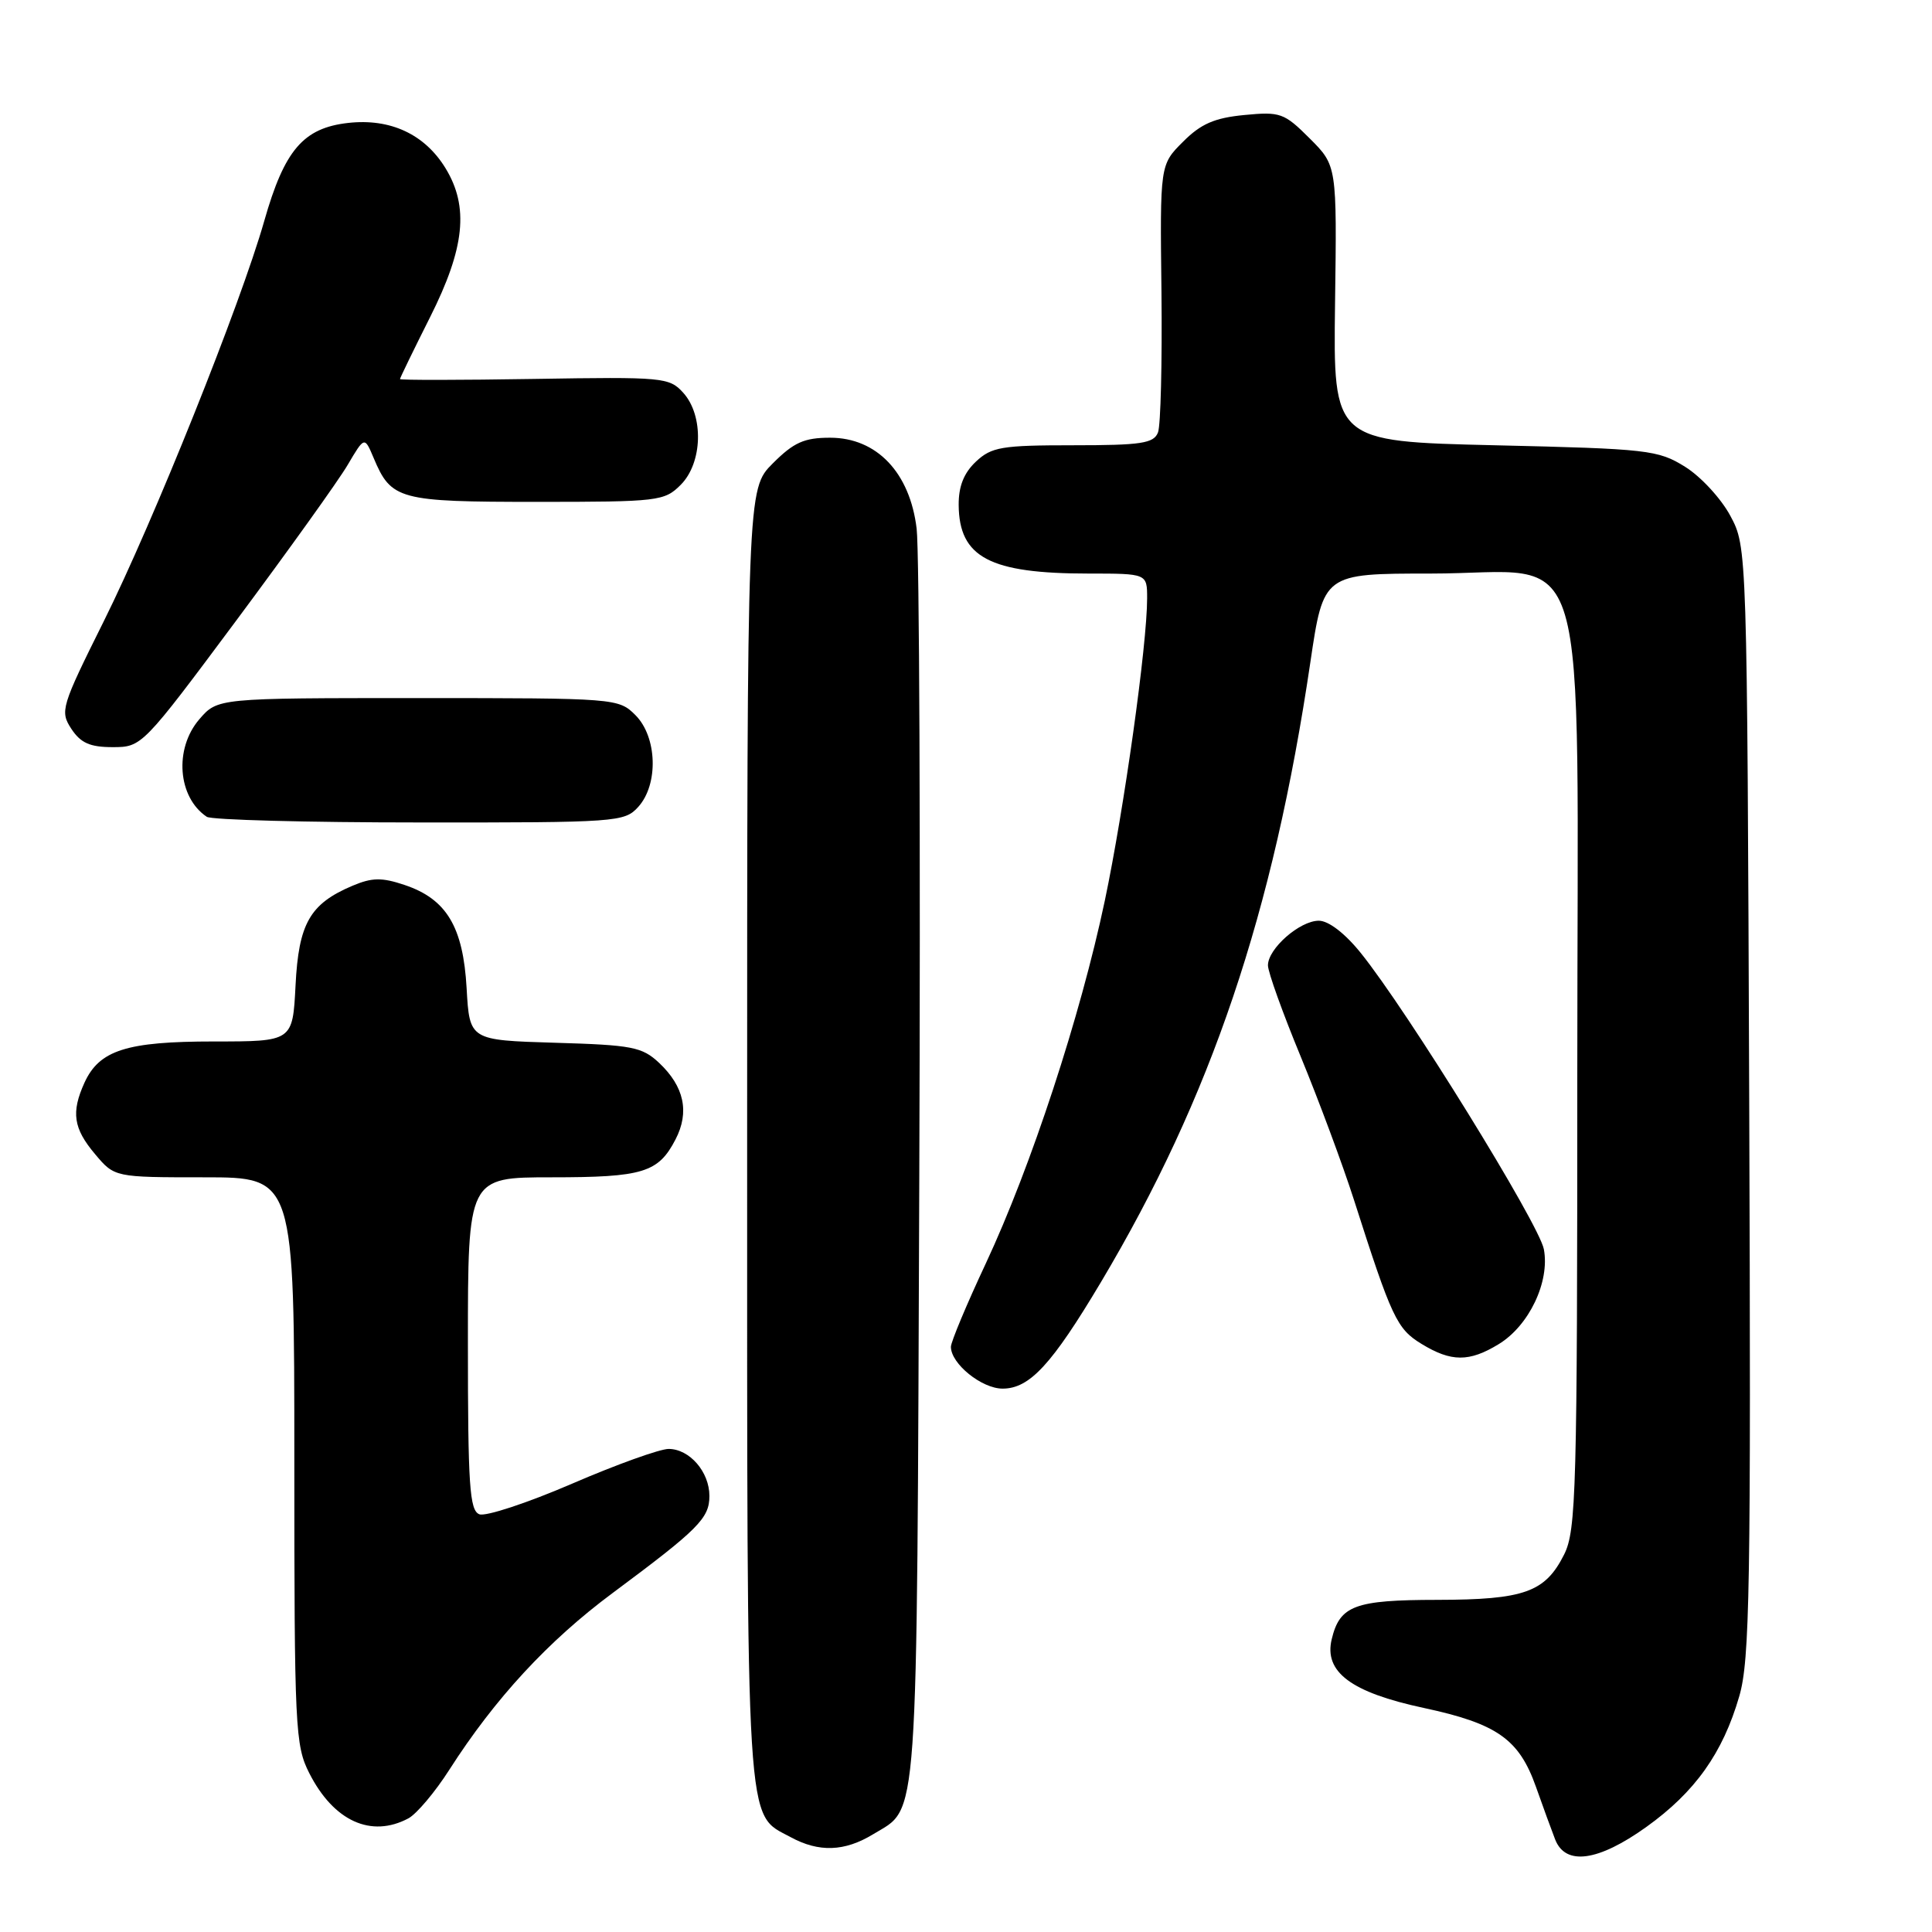<?xml version="1.0" encoding="UTF-8" standalone="no"?>
<!DOCTYPE svg PUBLIC "-//W3C//DTD SVG 1.1//EN" "http://www.w3.org/Graphics/SVG/1.1/DTD/svg11.dtd" >
<svg xmlns="http://www.w3.org/2000/svg" xmlns:xlink="http://www.w3.org/1999/xlink" version="1.1" viewBox="0 0 256 256">
 <g >
 <path fill="currentColor"
d=" M 218.15 242.08 C 224.60 237.46 228.28 232.29 230.46 224.77 C 231.86 219.97 232.02 210.52 231.78 145.91 C 231.50 72.50 231.50 72.50 229.28 68.35 C 228.06 66.07 225.36 63.14 223.28 61.85 C 219.70 59.62 218.37 59.47 198.08 59.00 C 176.66 58.50 176.66 58.50 176.90 40.22 C 177.15 21.95 177.15 21.95 173.55 18.35 C 170.16 14.96 169.65 14.78 164.88 15.24 C 160.94 15.62 159.13 16.40 156.76 18.78 C 153.70 21.83 153.70 21.83 153.90 38.72 C 154.00 48.01 153.80 56.37 153.44 57.30 C 152.88 58.75 151.23 59.00 142.21 59.00 C 132.72 59.00 131.39 59.22 129.31 61.17 C 127.71 62.68 127.01 64.45 127.03 66.92 C 127.09 73.86 131.14 76.00 144.24 76.00 C 152.00 76.00 152.00 76.00 152.00 79.28 C 152.00 85.43 148.95 107.19 146.39 119.36 C 143.16 134.67 136.62 154.59 130.63 167.40 C 128.08 172.84 126.00 177.82 126.00 178.46 C 126.00 180.70 130.08 184.00 132.85 184.00 C 136.43 184.00 139.37 180.81 145.88 169.89 C 160.48 145.38 168.71 121.01 173.63 87.75 C 175.37 76.00 175.37 76.00 189.55 76.00 C 211.15 76.00 209.00 68.71 209.00 141.89 C 209.00 197.60 208.86 202.78 207.25 205.99 C 204.74 210.98 201.98 211.97 190.44 211.99 C 179.51 212.00 177.53 212.74 176.46 217.20 C 175.41 221.55 179.03 224.25 188.65 226.31 C 198.36 228.39 201.28 230.44 203.52 236.76 C 204.44 239.37 205.59 242.51 206.07 243.75 C 207.45 247.25 211.77 246.65 218.15 242.08 Z  M 115.69 243.05 C 121.77 239.34 121.47 243.60 121.81 156.00 C 121.98 111.72 121.82 73.05 121.46 70.05 C 120.57 62.62 116.17 58.00 110.00 58.00 C 106.56 58.00 105.19 58.61 102.40 61.40 C 99.00 64.80 99.00 64.80 99.00 150.45 C 99.00 244.10 98.76 240.18 104.76 243.43 C 108.51 245.47 111.91 245.35 115.69 243.05 Z  M 54.12 240.94 C 55.21 240.35 57.65 237.46 59.54 234.50 C 65.58 225.06 72.64 217.42 81.18 211.08 C 92.56 202.62 94.00 201.18 94.00 198.22 C 94.00 195.03 91.37 192.00 88.60 191.99 C 87.44 191.99 81.67 194.06 75.77 196.61 C 69.88 199.15 64.36 200.97 63.52 200.65 C 62.22 200.15 62.00 196.85 62.00 178.03 C 62.00 156.00 62.00 156.00 73.07 156.00 C 85.21 156.00 87.23 155.38 89.51 150.98 C 91.39 147.35 90.66 143.97 87.34 140.84 C 85.08 138.72 83.78 138.47 73.53 138.17 C 62.22 137.83 62.22 137.83 61.83 130.95 C 61.37 122.79 59.16 119.12 53.60 117.26 C 50.59 116.25 49.30 116.27 46.70 117.37 C 41.06 119.76 39.57 122.36 39.16 130.59 C 38.78 138.00 38.78 138.00 28.34 138.00 C 16.77 138.00 13.16 139.15 11.19 143.47 C 9.41 147.39 9.72 149.52 12.59 152.92 C 15.18 156.00 15.18 156.00 27.09 156.00 C 39.00 156.00 39.00 156.00 39.00 193.54 C 39.00 229.02 39.11 231.29 40.99 234.97 C 44.22 241.32 49.19 243.57 54.12 240.94 Z  M 198.58 178.11 C 202.61 175.66 205.38 169.84 204.57 165.53 C 203.94 162.18 186.47 133.90 180.29 126.25 C 178.21 123.67 176.04 122.00 174.75 122.00 C 172.22 122.00 168.00 125.71 168.01 127.92 C 168.01 128.79 169.96 134.22 172.35 140.00 C 174.73 145.78 177.91 154.32 179.41 159.00 C 184.42 174.67 185.09 176.08 188.37 178.08 C 192.30 180.48 194.68 180.49 198.58 178.11 Z  M 84.57 106.92 C 87.28 103.93 87.08 97.64 84.20 94.76 C 81.97 92.53 81.61 92.50 55.38 92.50 C 28.83 92.50 28.83 92.50 26.41 95.31 C 23.05 99.21 23.55 105.66 27.40 108.23 C 28.00 108.64 40.69 108.98 55.60 108.98 C 81.78 109.00 82.75 108.93 84.57 106.92 Z  M 31.33 82.19 C 38.21 72.94 44.85 63.68 46.07 61.60 C 48.30 57.82 48.30 57.82 49.50 60.66 C 51.84 66.23 52.82 66.50 71.12 66.50 C 87.24 66.50 88.04 66.41 90.20 64.24 C 93.10 61.34 93.28 55.07 90.53 52.04 C 88.69 50.00 87.88 49.93 70.81 50.21 C 61.01 50.37 53.00 50.38 53.00 50.23 C 53.00 50.08 54.80 46.38 57.00 42.00 C 61.59 32.87 62.16 27.41 59.04 22.30 C 56.28 17.78 51.72 15.66 46.12 16.29 C 40.19 16.96 37.69 19.88 35.02 29.26 C 31.88 40.29 20.34 69.08 13.75 82.32 C 8.10 93.67 7.93 94.24 9.45 96.57 C 10.69 98.45 11.92 99.00 14.93 99.00 C 18.79 99.00 18.89 98.90 31.33 82.19 Z "/>
</g>
</svg>
